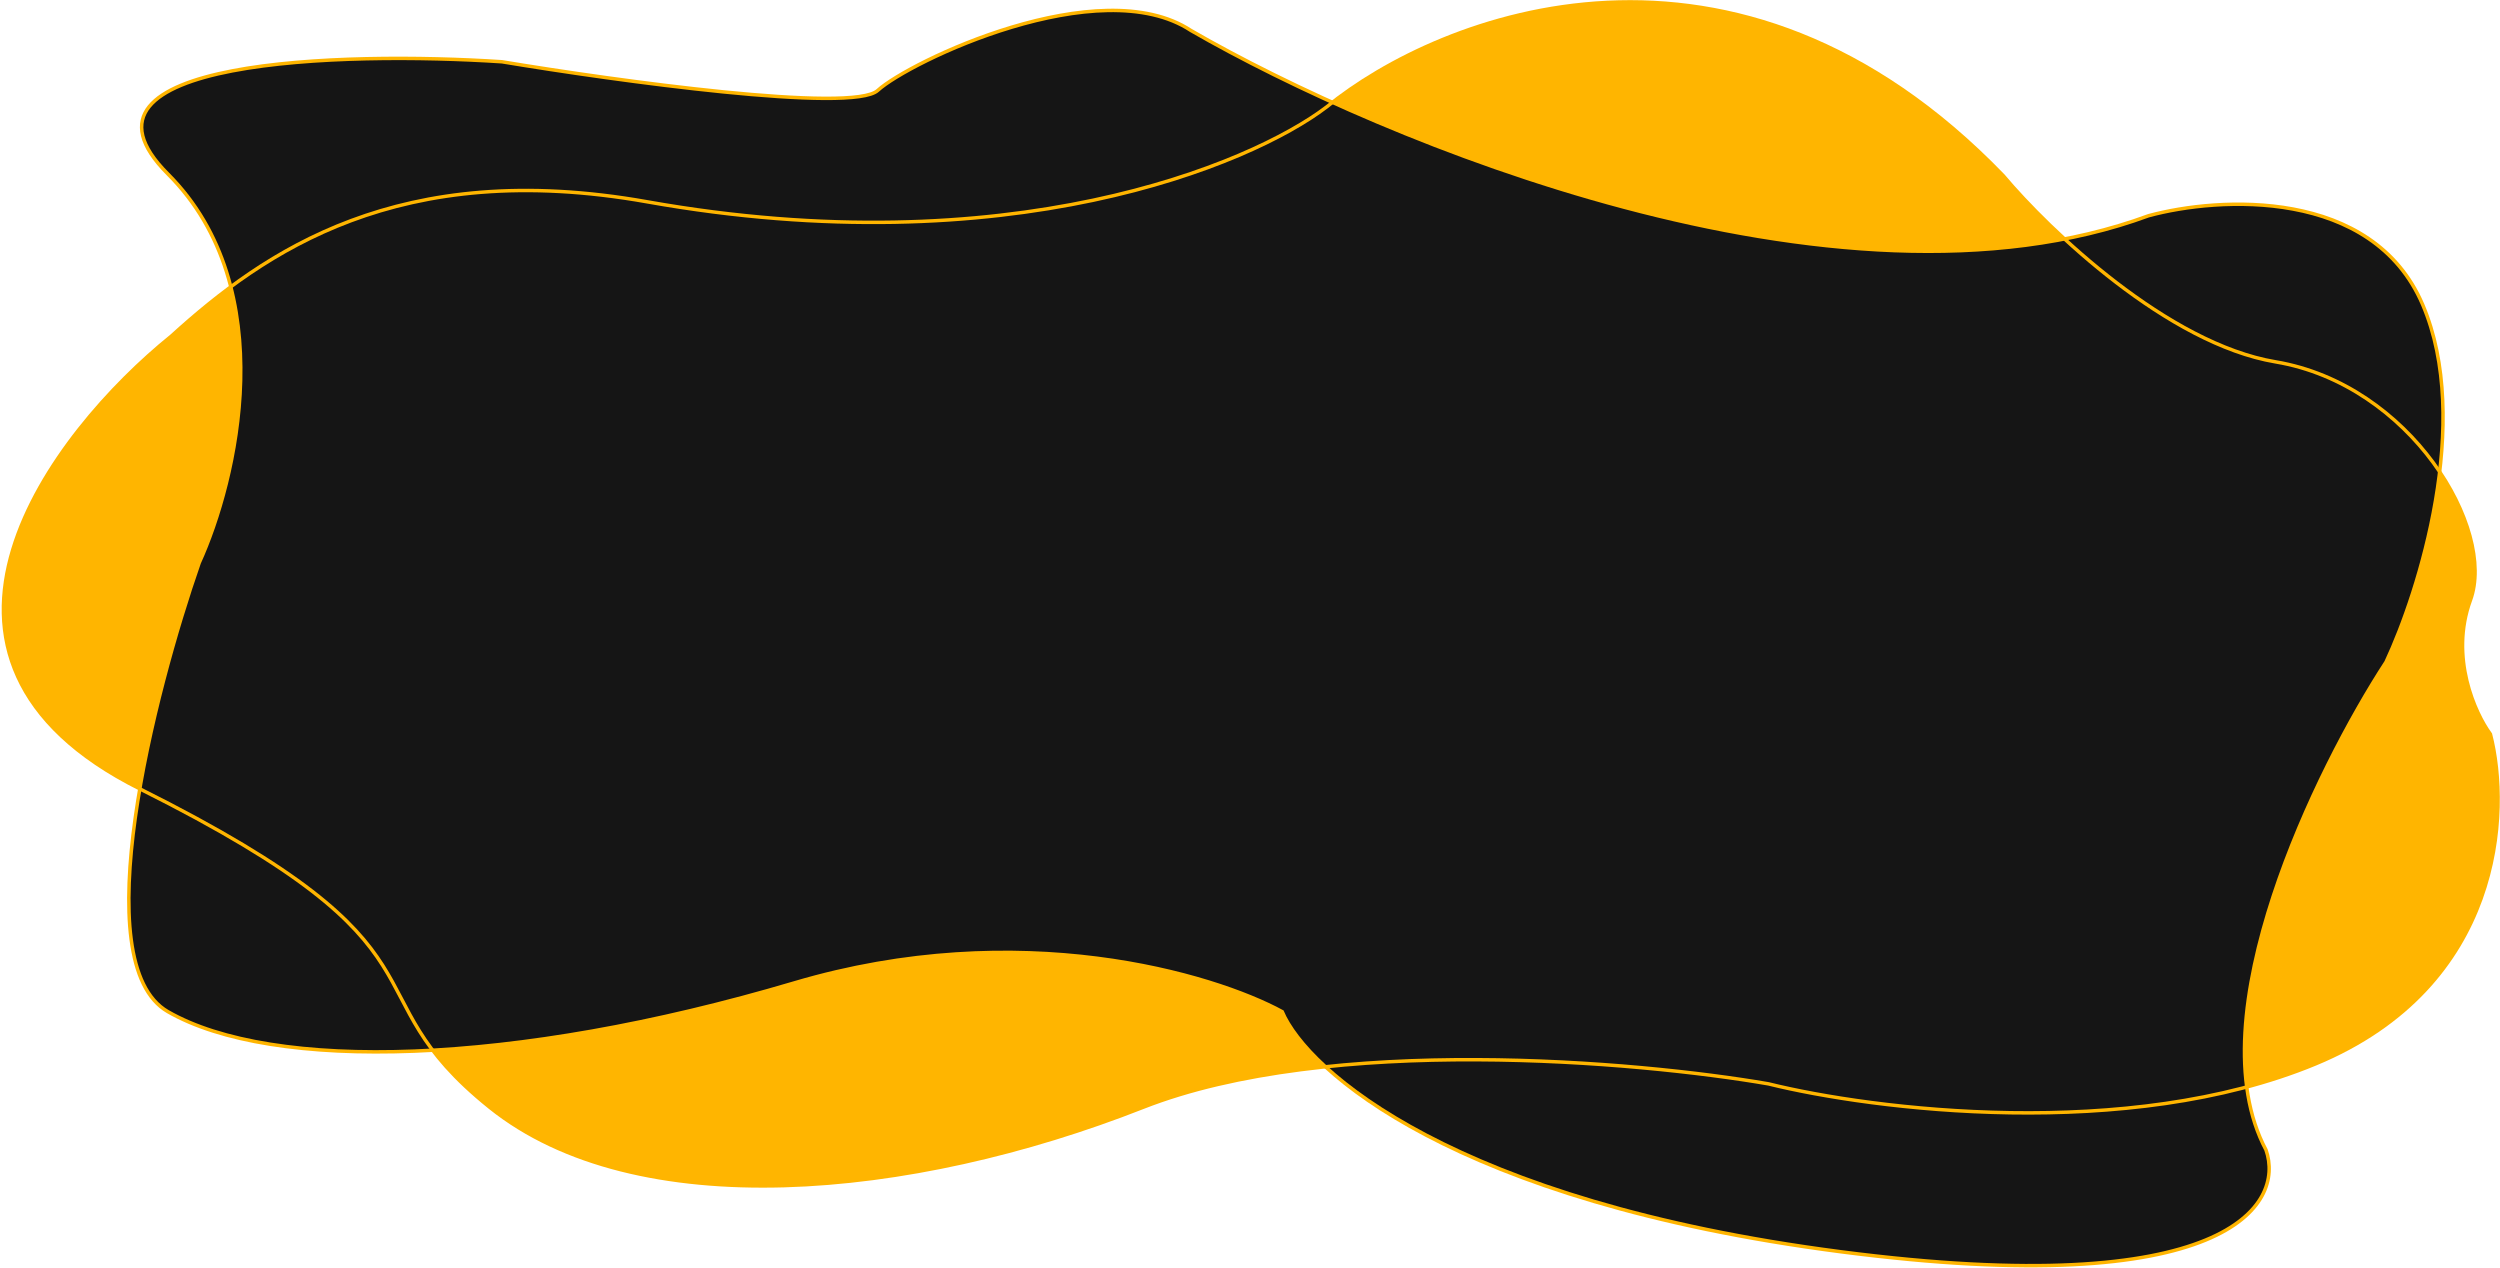 <svg width="1437" height="729" viewBox="0 0 1437 729" fill="none" xmlns="http://www.w3.org/2000/svg">
<path d="M762.5 61.5C718.5 95 578.8 152.8 372 116C229.382 90.621 152 144.5 98.5 193.178C29.833 248.618 -69.9 378.3 80.5 453.5C268.5 547.5 197.5 569 281.5 636.5C365.5 704 523.5 689 657 636.5C763.8 594.5 941.167 610 1016.5 623C1076.33 637.833 1223 656.3 1331 611.5C1439 566.7 1443 466.5 1431.5 422C1422.67 410 1408 377.8 1420 345C1435 304 1385.5 221 1308 208C1246 197.6 1177.83 132.333 1151.5 101C997.5 -58.6 828 8.167 762.5 61.5Z" fill="#FFB500"/>
<path d="M1235 124C1056.2 190 793.5 80.5 684.5 17.5C632 -17 522.5 35.5 504.5 52C490.1 65.2 354.5 46.5 288.5 35.5C197 29.5 30.5 34 96.5 100C162.5 166 136 276.5 114.5 323.5C88.5 398 48.5 553.9 96.5 581.5C156.5 616 294.5 613 456.5 565C586.1 526.6 697.5 560 737 581.5C751.5 615.5 836 690.7 1058 719.5C1280 748.3 1313.5 692.5 1302.5 661C1261.7 584.2 1331.5 442 1371.5 380.5C1390.5 340 1421.3 242.2 1392.5 175C1363.7 107.8 1275.5 113 1235 124Z" fill="#151515"/>
<path d="M762.5 61.5C718.5 95 578.8 152.8 372 116C229.382 90.621 152 144.5 98.5 193.178C29.833 248.618 -69.9 378.3 80.5 453.5C268.5 547.5 197.5 569 281.5 636.5C365.5 704 523.5 689 657 636.5C763.8 594.5 941.167 610 1016.5 623C1076.33 637.833 1223 656.3 1331 611.5C1439 566.7 1443 466.5 1431.5 422C1422.67 410 1408 377.8 1420 345C1435 304 1385.5 221 1308 208C1246 197.6 1177.83 132.333 1151.5 101C997.5 -58.6 828 8.167 762.5 61.5Z" stroke="#FFB500" stroke-width="2"/>
<path d="M1235 124C1056.2 190 793.5 80.5 684.5 17.5C632 -17 522.5 35.5 504.5 52C490.1 65.2 354.5 46.5 288.5 35.5C197 29.5 30.5 34 96.5 100C162.5 166 136 276.5 114.5 323.5C88.5 398 48.5 553.9 96.5 581.5C156.5 616 294.5 613 456.5 565C586.1 526.6 697.5 560 737 581.5C751.5 615.5 836 690.7 1058 719.5C1280 748.3 1313.5 692.5 1302.5 661C1261.7 584.2 1331.5 442 1371.5 380.5C1390.5 340 1421.3 242.2 1392.5 175C1363.7 107.8 1275.5 113 1235 124Z" stroke="#FFB500" stroke-width="2"/>
</svg>
